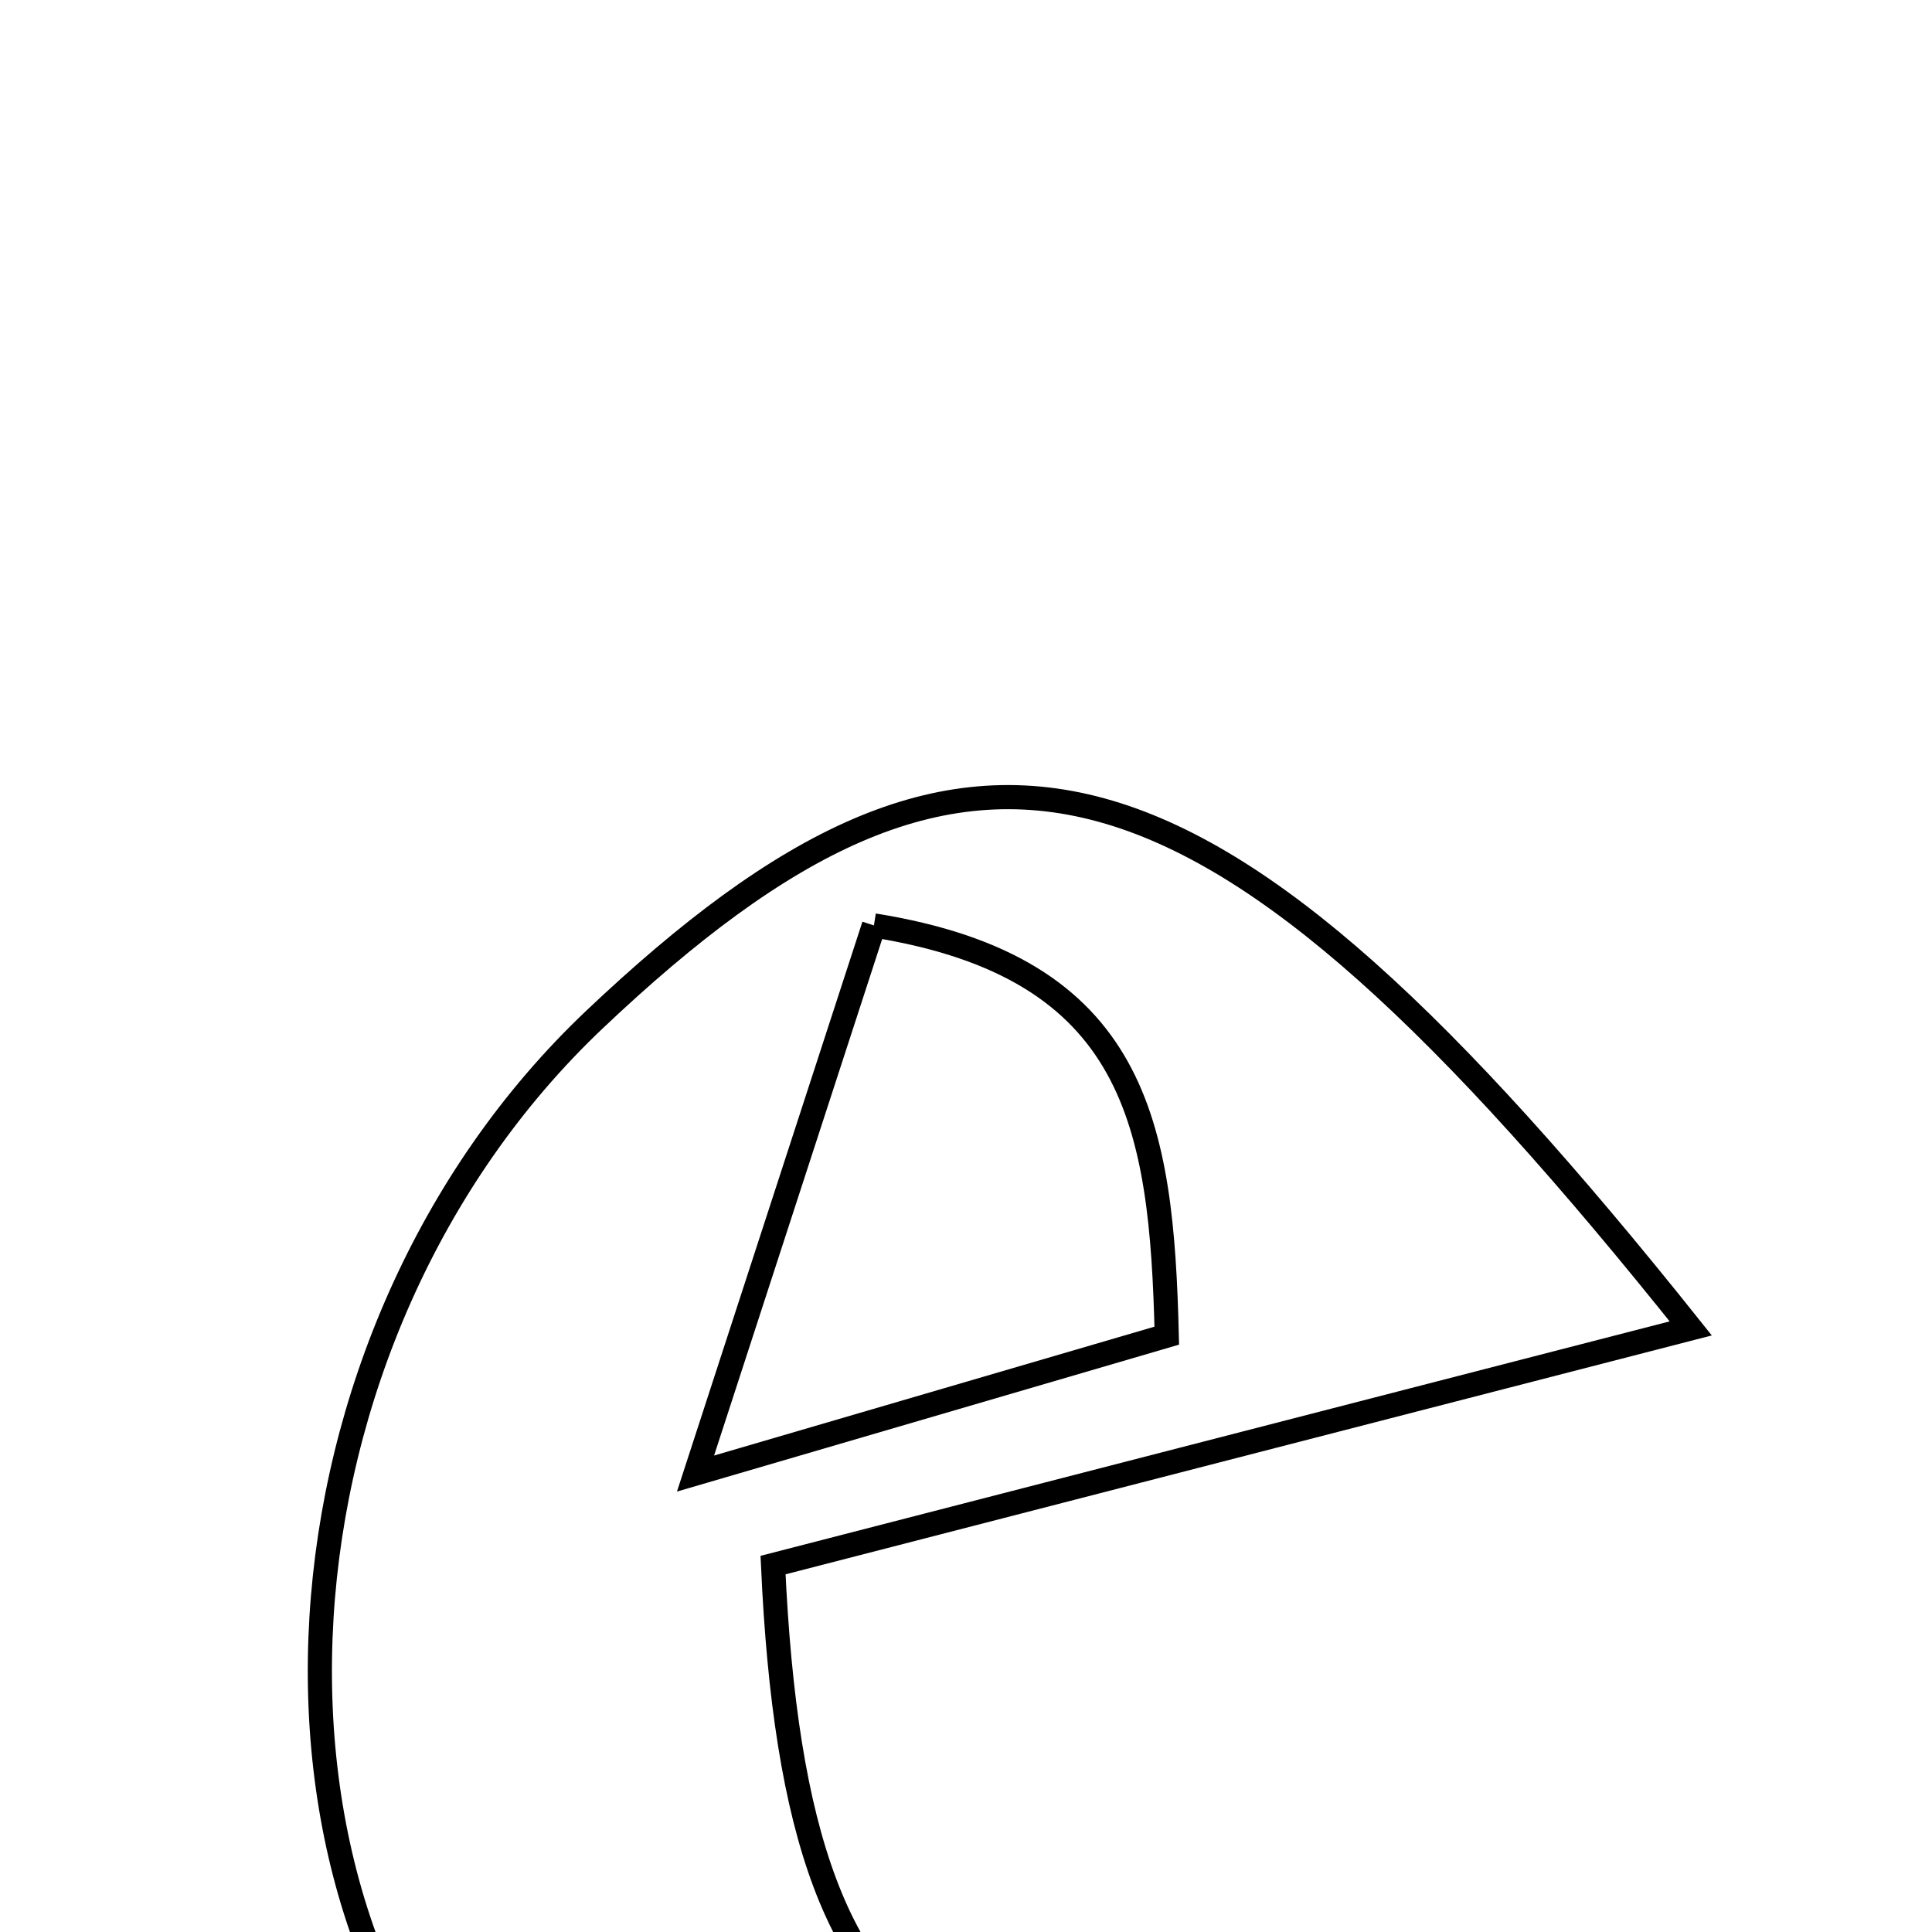 <svg xmlns="http://www.w3.org/2000/svg" viewBox="0.0 0.0 24.0 24.0" height="200px" width="200px"><path fill="none" stroke="black" stroke-width=".3" stroke-opacity="1.0"  filling="0" d="M10.856 11.496 C14.13 12.019 14.43 13.978 14.494 16.592 C12.926 17.051 11.404 17.496 8.64 18.305 C9.613 15.316 10.226 13.432 10.856 11.496"></path>
<path fill="none" stroke="black" stroke-width=".3" stroke-opacity="1.0"  filling="0" d="M7.384 12.666 C12.085 8.213 14.937 8.898 21.003 16.502 C16.793 17.588 13.168 18.523 9.603 19.442 C9.902 26.05 12.153 27.138 19.855 24.636 C16.14 29.473 10.353 30.531 6.511 27.075 C2.793 23.729 3.225 16.606 7.384 12.666"></path></svg>